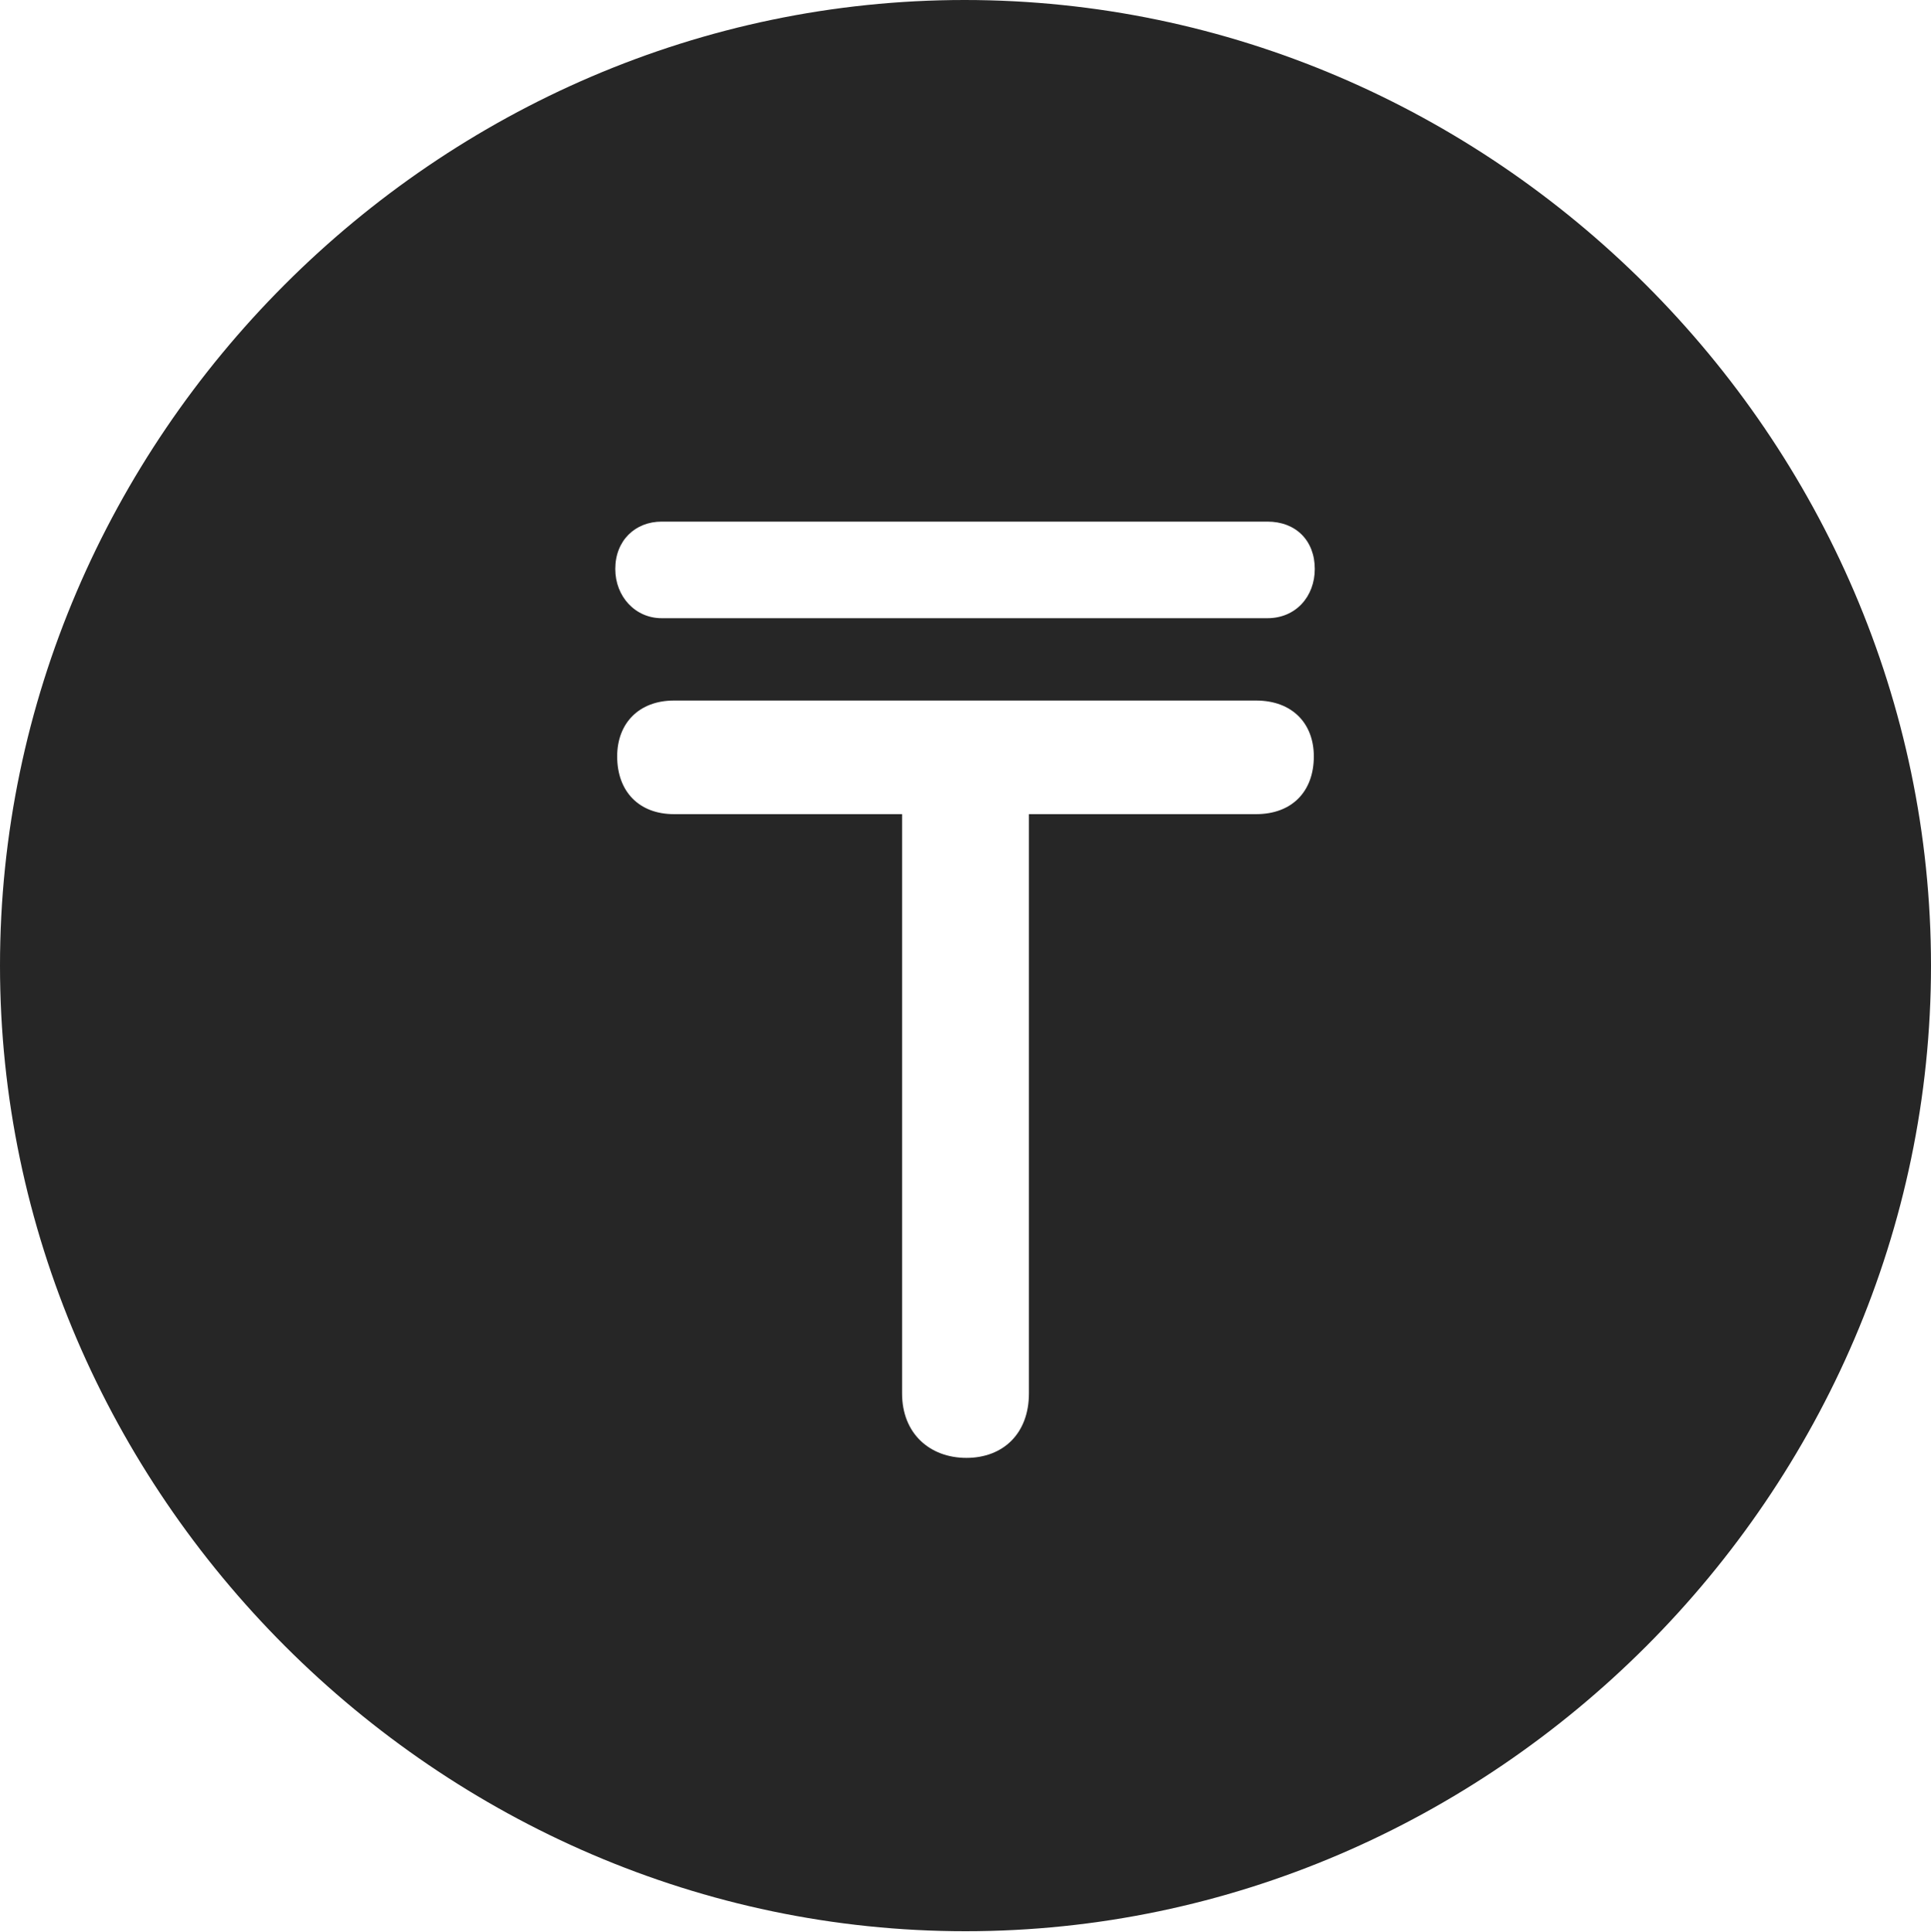 <?xml version="1.0" encoding="UTF-8"?>
<!--Generator: Apple Native CoreSVG 232.5-->
<!DOCTYPE svg
PUBLIC "-//W3C//DTD SVG 1.1//EN"
       "http://www.w3.org/Graphics/SVG/1.1/DTD/svg11.dtd">
<svg version="1.1" xmlns="http://www.w3.org/2000/svg" xmlns:xlink="http://www.w3.org/1999/xlink" width="99.609" height="99.658">
 <g>
  <rect height="99.658" opacity="0" width="99.609" x="0" y="0"/>
  <path d="M99.609 49.805C99.609 77.002 77.051 99.609 49.805 99.609C22.607 99.609 0 77.002 0 49.805C0 22.559 22.559 0 49.756 0C77.002 0 99.609 22.559 99.609 49.805ZM34.766 36.133C32.959 36.133 31.836 37.305 31.836 39.014C31.836 40.82 32.959 41.992 34.766 41.992L46.533 41.992L46.533 71.875C46.533 73.926 47.949 75.195 49.853 75.195C51.758 75.195 53.076 73.926 53.076 71.875L53.076 41.992L64.795 41.992C66.65 41.992 67.773 40.82 67.773 39.014C67.773 37.305 66.65 36.133 64.795 36.133ZM34.131 26.904C32.764 26.904 31.738 27.881 31.738 29.346C31.738 30.762 32.764 31.885 34.131 31.885L65.381 31.885C66.846 31.885 67.822 30.762 67.822 29.346C67.822 27.881 66.846 26.904 65.381 26.904Z" fill="#000000" fill-opacity="0.85"/>
 </g>
</svg>
